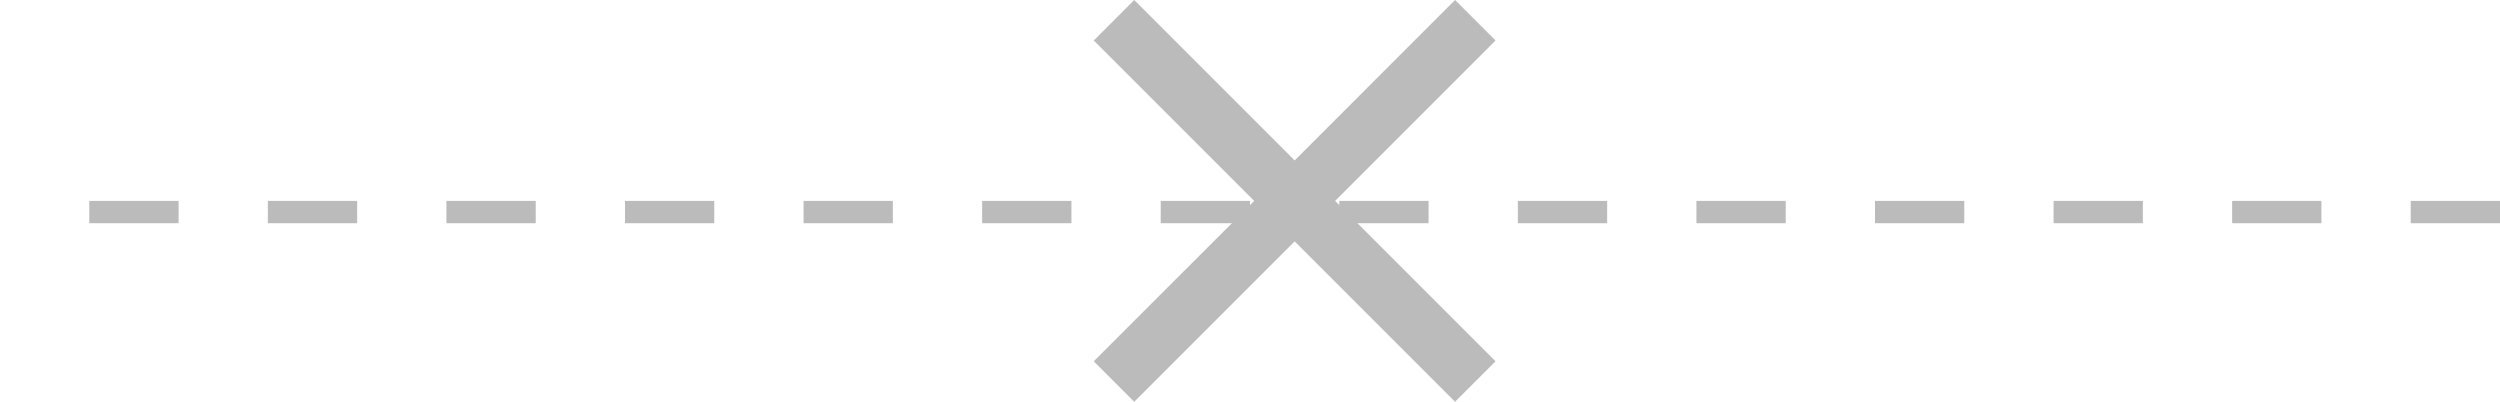 <svg width="112" height="18" viewBox="0 0 112 18" fill="none" xmlns="http://www.w3.org/2000/svg">
<line x1="4" y1="9.5" x2="112" y2="9.5" stroke="#BBBBBB" stroke-dasharray="4 4"/>
<path d="M67 1.813L65.187 0L58 7.187L50.813 0L49 1.813L56.187 9L49 16.187L50.813 18L58 10.813L65.187 18L67 16.187L59.813 9L67 1.813Z" fill="#BBBBBB"/>
</svg>
